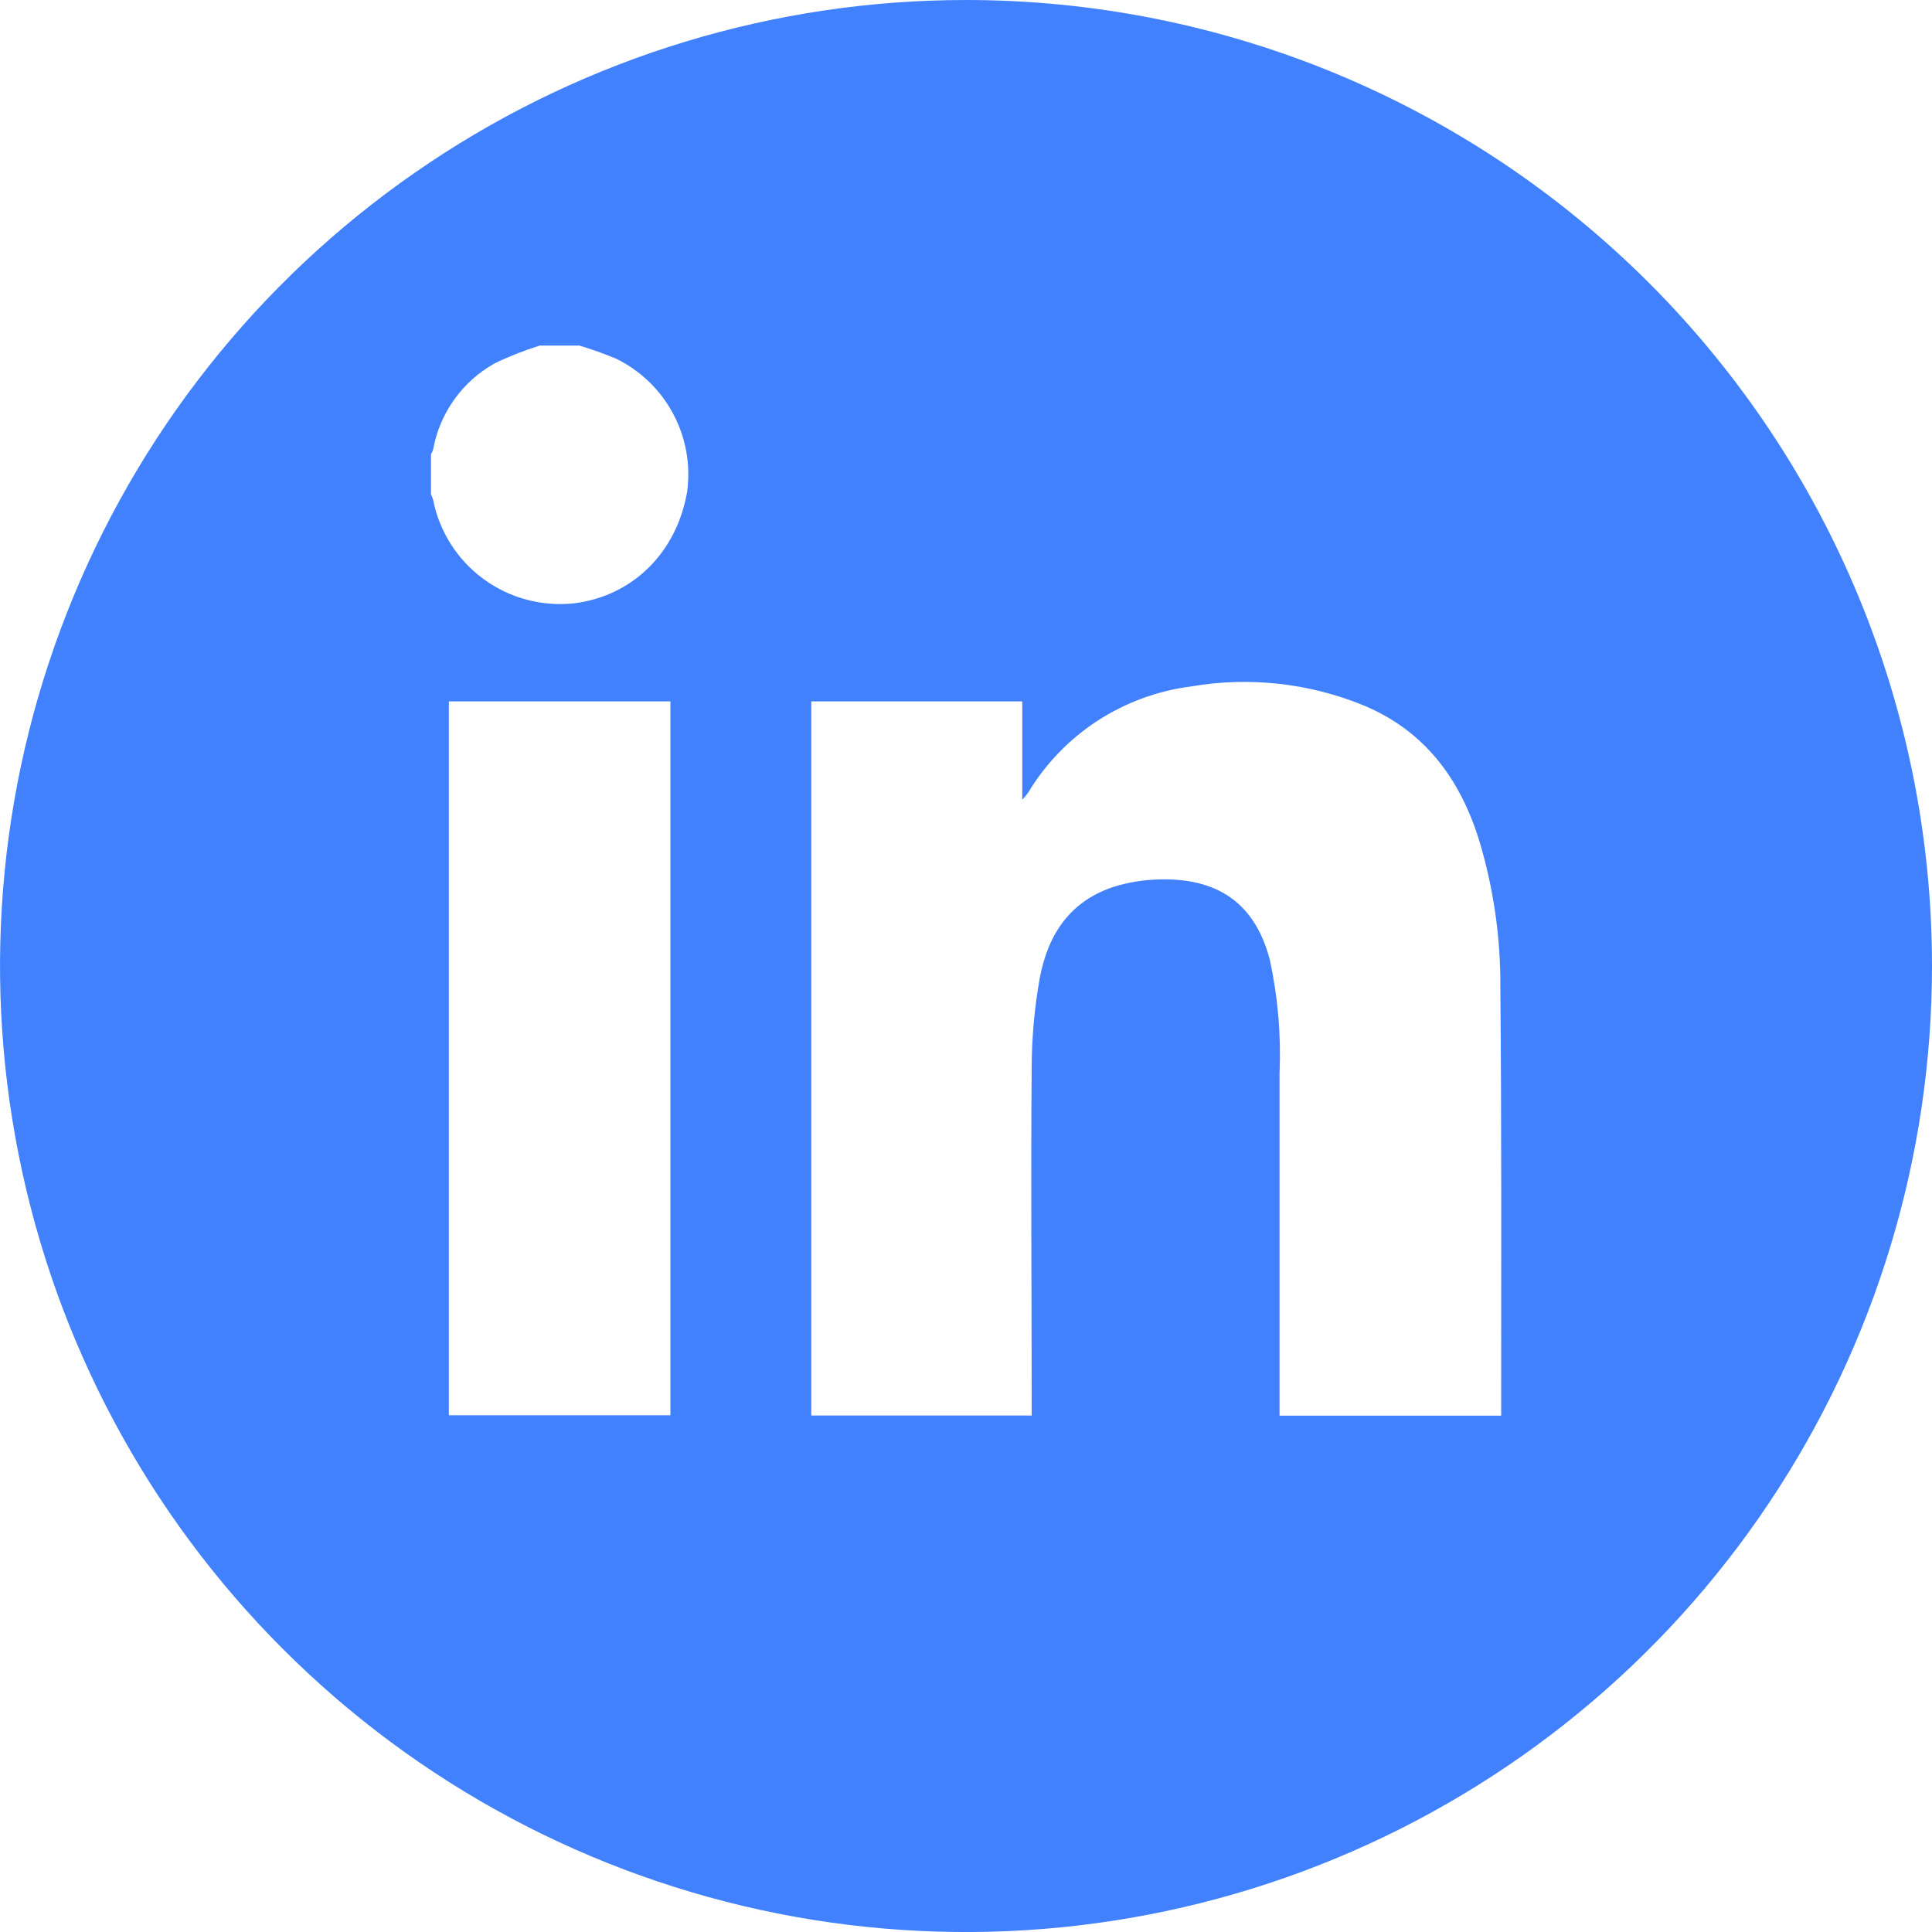 <svg width="24" height="24" viewBox="0 0 24 24" fill="none" xmlns="http://www.w3.org/2000/svg">
<path d="M12.001 8.65612e-08C9.628 -0 7.308 0.703 5.334 2.022C3.36 3.34 1.822 5.214 0.914 7.407C0.005 9.6 -0.232 12.013 0.231 14.341C0.693 16.669 1.836 18.807 3.515 20.485C5.193 22.164 7.331 23.306 9.659 23.77C11.987 24.233 14.4 23.995 16.593 23.086C18.786 22.178 20.66 20.64 21.978 18.666C23.297 16.692 24 14.372 24 11.999C24 8.816 22.735 5.765 20.485 3.515C18.235 1.265 15.184 0 12.001 8.65612e-08ZM8.328 17.581H5.576V8.713H8.328V17.581ZM8.537 6.104C8.406 6.867 7.86 7.401 7.138 7.494C6.737 7.539 6.333 7.432 6.008 7.194C5.682 6.956 5.458 6.604 5.38 6.208C5.373 6.185 5.364 6.162 5.354 6.141V5.643C5.364 5.626 5.373 5.607 5.38 5.587C5.42 5.363 5.509 5.15 5.642 4.964C5.774 4.779 5.946 4.625 6.145 4.514C6.326 4.426 6.512 4.353 6.704 4.293H7.197C7.352 4.339 7.504 4.393 7.654 4.456C7.954 4.603 8.202 4.841 8.36 5.136C8.519 5.431 8.58 5.768 8.537 6.1V6.104ZM18.648 17.489V17.586H15.895V17.427C15.895 16.059 15.895 14.692 15.895 13.326C15.915 12.855 15.874 12.383 15.774 11.922C15.571 11.147 15.038 10.886 14.32 10.928C14.165 10.937 14.012 10.964 13.863 11.008C13.298 11.18 13.017 11.607 12.916 12.151C12.851 12.517 12.817 12.888 12.816 13.259C12.804 14.647 12.816 16.037 12.816 17.426V17.584H10.078V8.713H12.699V9.935C12.726 9.907 12.75 9.877 12.772 9.846C12.988 9.488 13.281 9.184 13.63 8.956C13.98 8.728 14.376 8.582 14.79 8.528C15.514 8.403 16.26 8.484 16.94 8.763C17.705 9.082 18.146 9.687 18.381 10.46C18.556 11.049 18.643 11.661 18.638 12.275C18.654 14.015 18.648 15.75 18.648 17.485V17.489Z" fill="#4281FD"/>
</svg>
